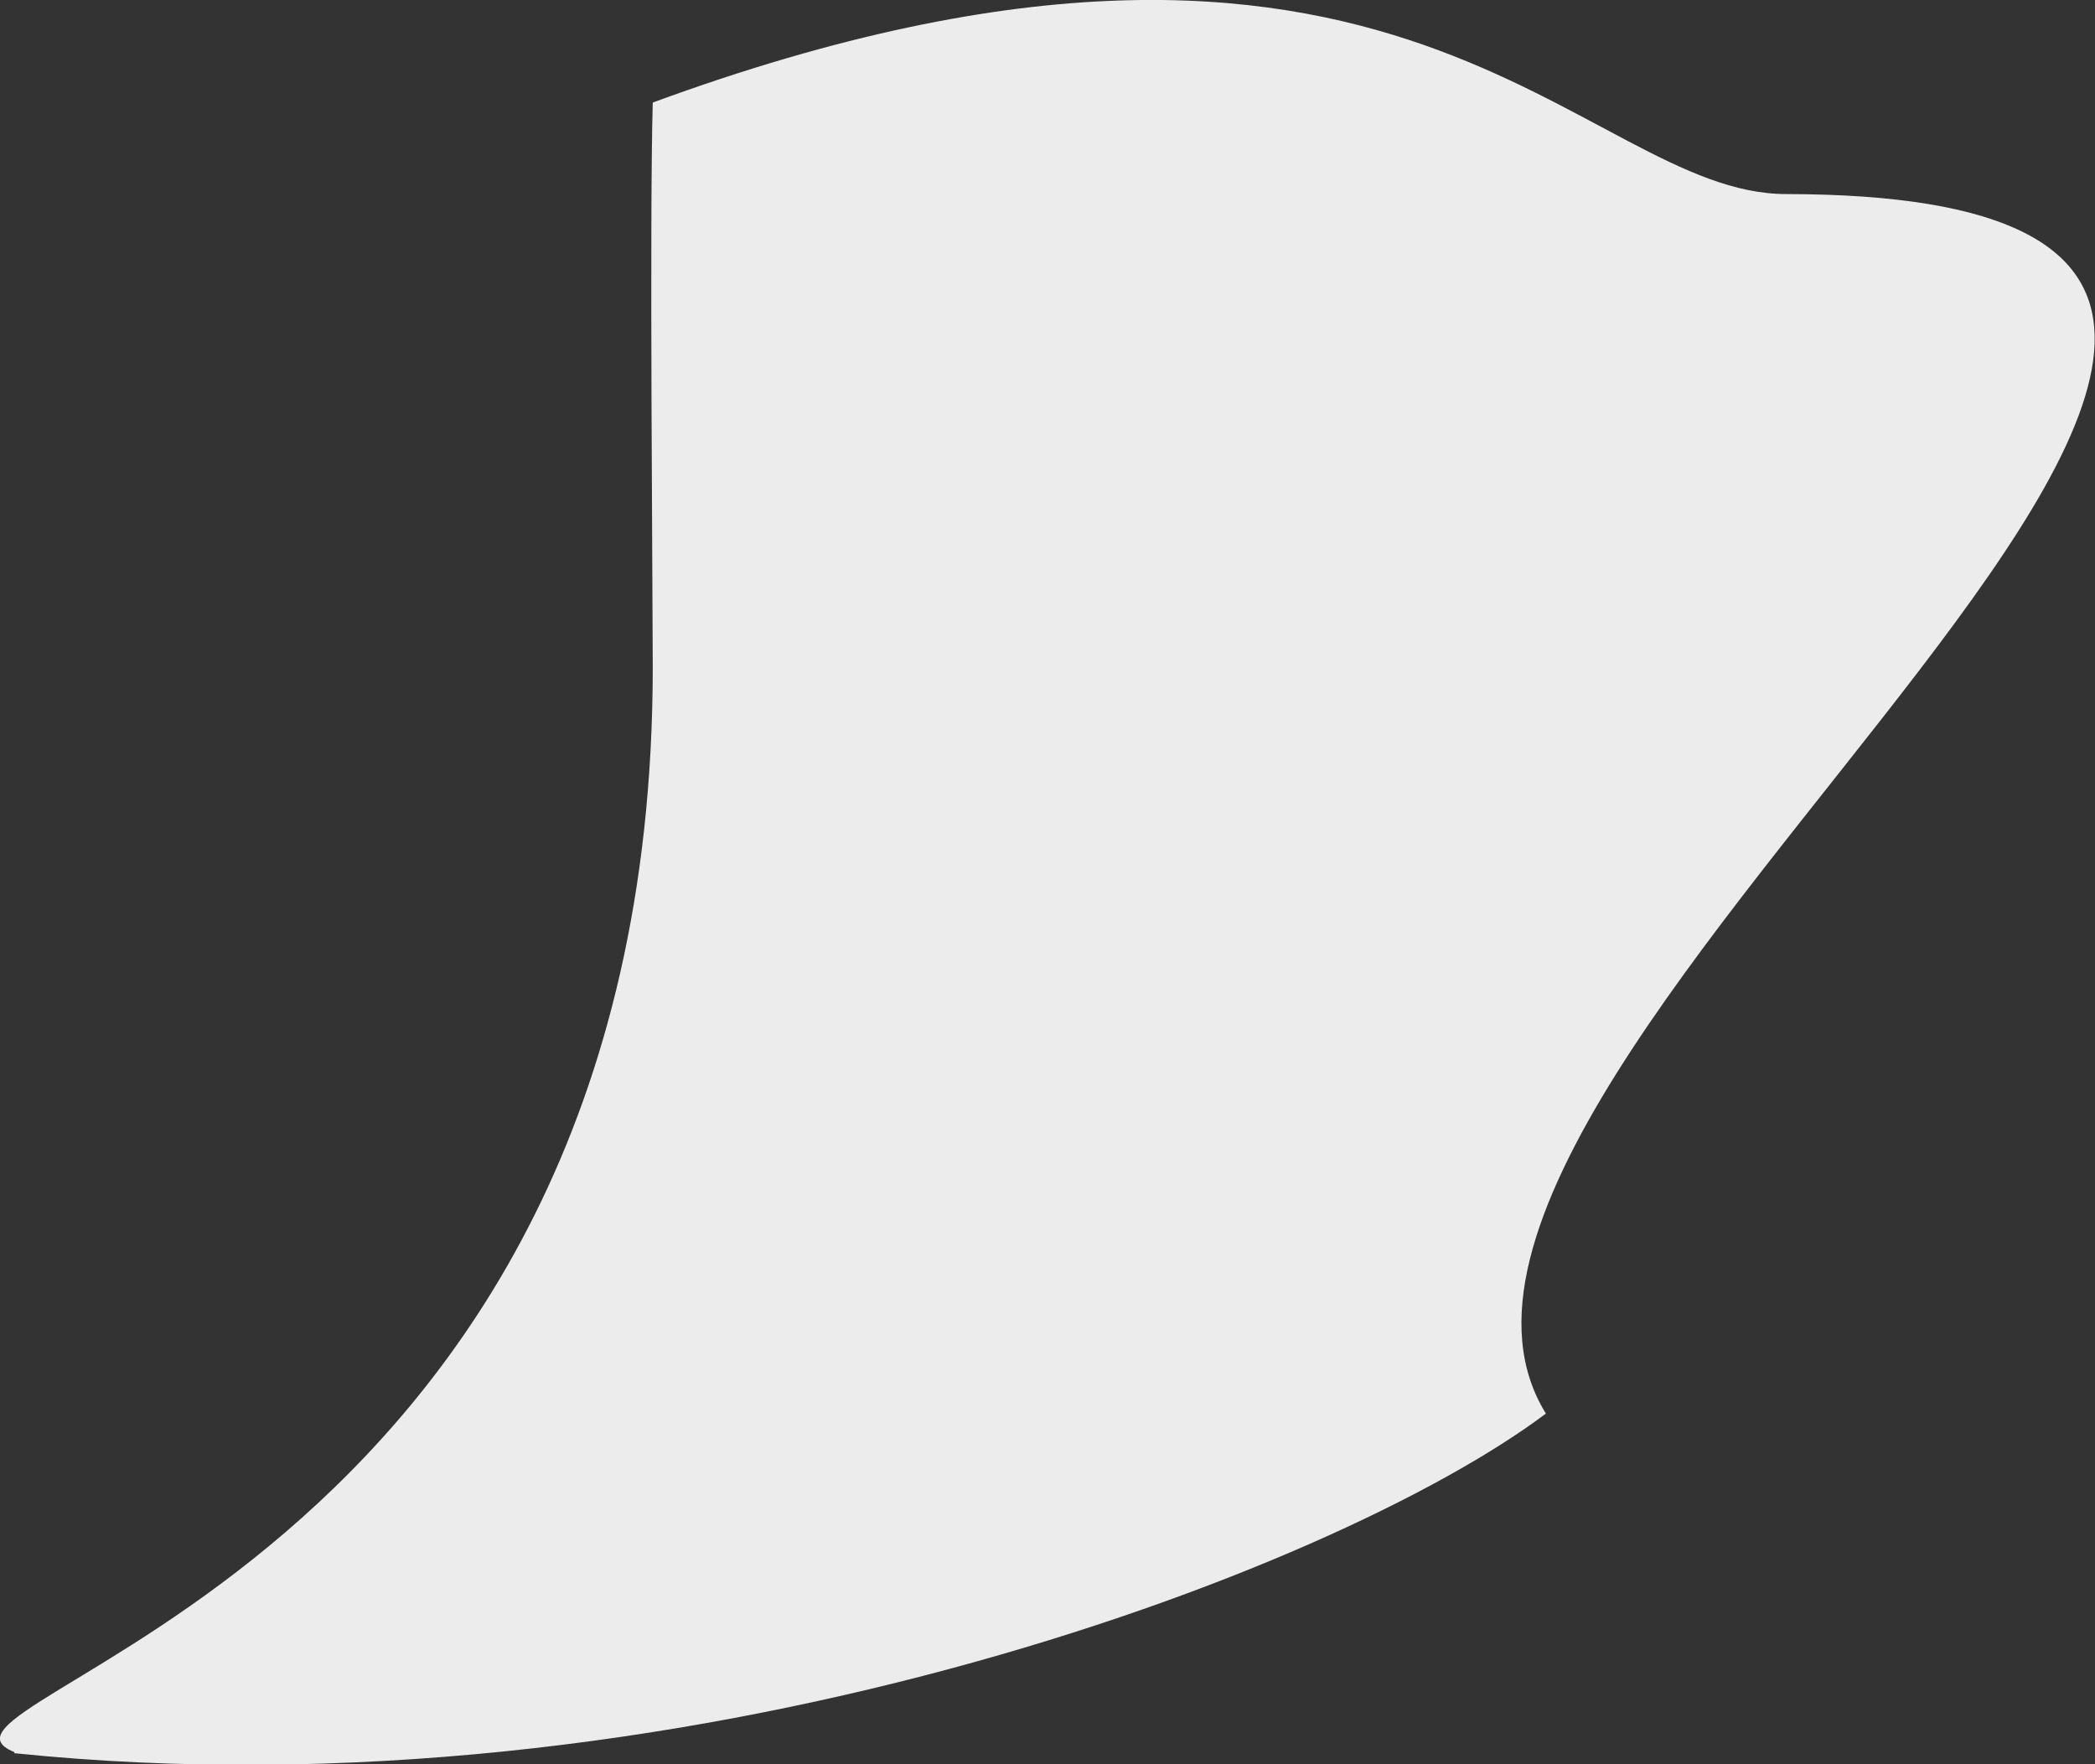 <svg width="19" height="16" fill="none" xmlns="http://www.w3.org/2000/svg"><rect width="100%" height="100%" fill="#333333" stroke="none"/><path d="M.13 15.9c6.02.62 11.96-1.63 13.89-3.08C12.03 9.6 24.3 1.77 16.2 1.76c-1.87 0-3.47-3.33-10.28-.83-.03 1.02 0 4.52 0 5.12 0 8.27-6.95 9.37-5.79 9.84Z" fill="#ECECEC"/></svg>